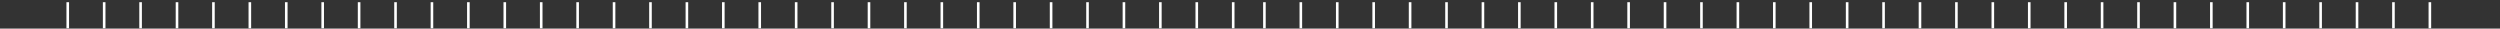 <svg width="961" height="11" viewBox="0 0 961 11" fill="none" xmlns="http://www.w3.org/2000/svg">
<rect x="0" y="0" width="961" height="11" fill="#333333" stroke="none"/>
<path d="M26.042 0.857V10.857" stroke="white"/>
<path d="M40.042 0.857V10.857" stroke="white"/>
<path d="M54.042 0.857V10.857" stroke="white"/>
<path d="M68.042 0.857V10.857" stroke="white"/>
<path d="M82.042 0.857V10.857" stroke="white"/>
<path d="M96.042 0.857V10.857" stroke="white"/>
<path d="M110.042 0.857V10.857" stroke="white"/>
<path d="M124.042 0.857V10.857" stroke="white"/>
<path d="M138.042 0.857V10.857" stroke="white"/>
<path d="M152.042 0.857V10.857" stroke="white"/>
<path d="M166.042 0.857V10.857" stroke="white"/>
<path d="M180.042 0.857V10.857" stroke="white"/>
<path d="M194.042 0.857V10.857" stroke="white"/>
<path d="M208.042 0.857V10.857" stroke="white"/>
<path d="M222.042 0.857V10.857" stroke="white"/>
<path d="M236.042 0.857V10.857" stroke="white"/>
<path d="M250.042 0.857V10.857" stroke="white"/>
<path d="M264.042 0.857V10.857" stroke="white"/>
<path d="M278.042 0.857V10.857" stroke="white"/>
<path d="M292.042 0.857V10.857" stroke="white"/>
<path d="M306.042 0.857V10.857" stroke="white"/>
<path d="M320.042 0.857V10.857" stroke="white"/>
<path d="M334.042 0.857V10.857" stroke="white"/>
<path d="M348.042 0.857V10.857" stroke="white"/>
<path d="M362.042 0.857V10.857" stroke="white"/>
<path d="M376.042 0.857V10.857" stroke="white"/>
<path d="M390.042 0.857V10.857" stroke="white"/>
<path d="M404.042 0.857V10.857" stroke="white"/>
<path d="M418.042 0.857V10.857" stroke="white"/>
<path d="M432.042 0.857V10.857" stroke="white"/>
<path d="M446.042 0.857V10.857" stroke="white"/>
<path d="M460.042 0.857V10.857" stroke="white"/>
<path d="M474.042 0.857V10.857" stroke="white"/>
<path d="M486.042 0.857V10.857" stroke="white"/>
<path d="M500.042 0.857V10.857" stroke="white"/>
<path d="M514.042 0.857V10.857" stroke="white"/>
<path d="M528.042 0.857V10.857" stroke="white"/>
<path d="M542.042 0.857V10.857" stroke="white"/>
<path d="M556.042 0.857V10.857" stroke="white"/>
<path d="M570.042 0.857V10.857" stroke="white"/>
<path d="M584.042 0.857V10.857" stroke="white"/>
<path d="M598.042 0.857V10.857" stroke="white"/>
<path d="M612.042 0.857V10.857" stroke="white"/>
<path d="M626.042 0.857V10.857" stroke="white"/>
<path d="M640.042 0.857V10.857" stroke="white"/>
<path d="M654.042 0.857V10.857" stroke="white"/>
<path d="M668.042 0.857V10.857" stroke="white"/>
<path d="M682.042 0.857V10.857" stroke="white"/>
<path d="M696.042 0.857V10.857" stroke="white"/>
<path d="M710.042 0.857V10.857" stroke="white"/>
<path d="M724.042 0.857V10.857" stroke="white"/>
<path d="M738.042 0.857V10.857" stroke="white"/>
<path d="M752.042 0.857V10.857" stroke="white"/>
<path d="M766.042 0.857V10.857" stroke="white"/>
<path d="M780.042 0.857V10.857" stroke="white"/>
<path d="M794.042 0.857V10.857" stroke="white"/>
<path d="M808.042 0.857V10.857" stroke="white"/>
<path d="M822.042 0.857V10.857" stroke="white"/>
<path d="M836.042 0.857V10.857" stroke="white"/>
<path d="M850.042 0.857V10.857" stroke="white"/>
<path d="M864.042 0.857V10.857" stroke="white"/>
<path d="M878.042 0.857V10.857" stroke="white"/>
<path d="M892.042 0.857V10.857" stroke="white"/>
<path d="M906.042 0.857V10.857" stroke="white"/>
<path d="M920.042 0.857V10.857" stroke="white"/>
<path d="M934.042 0.857V10.857" stroke="white"/>
</svg>
